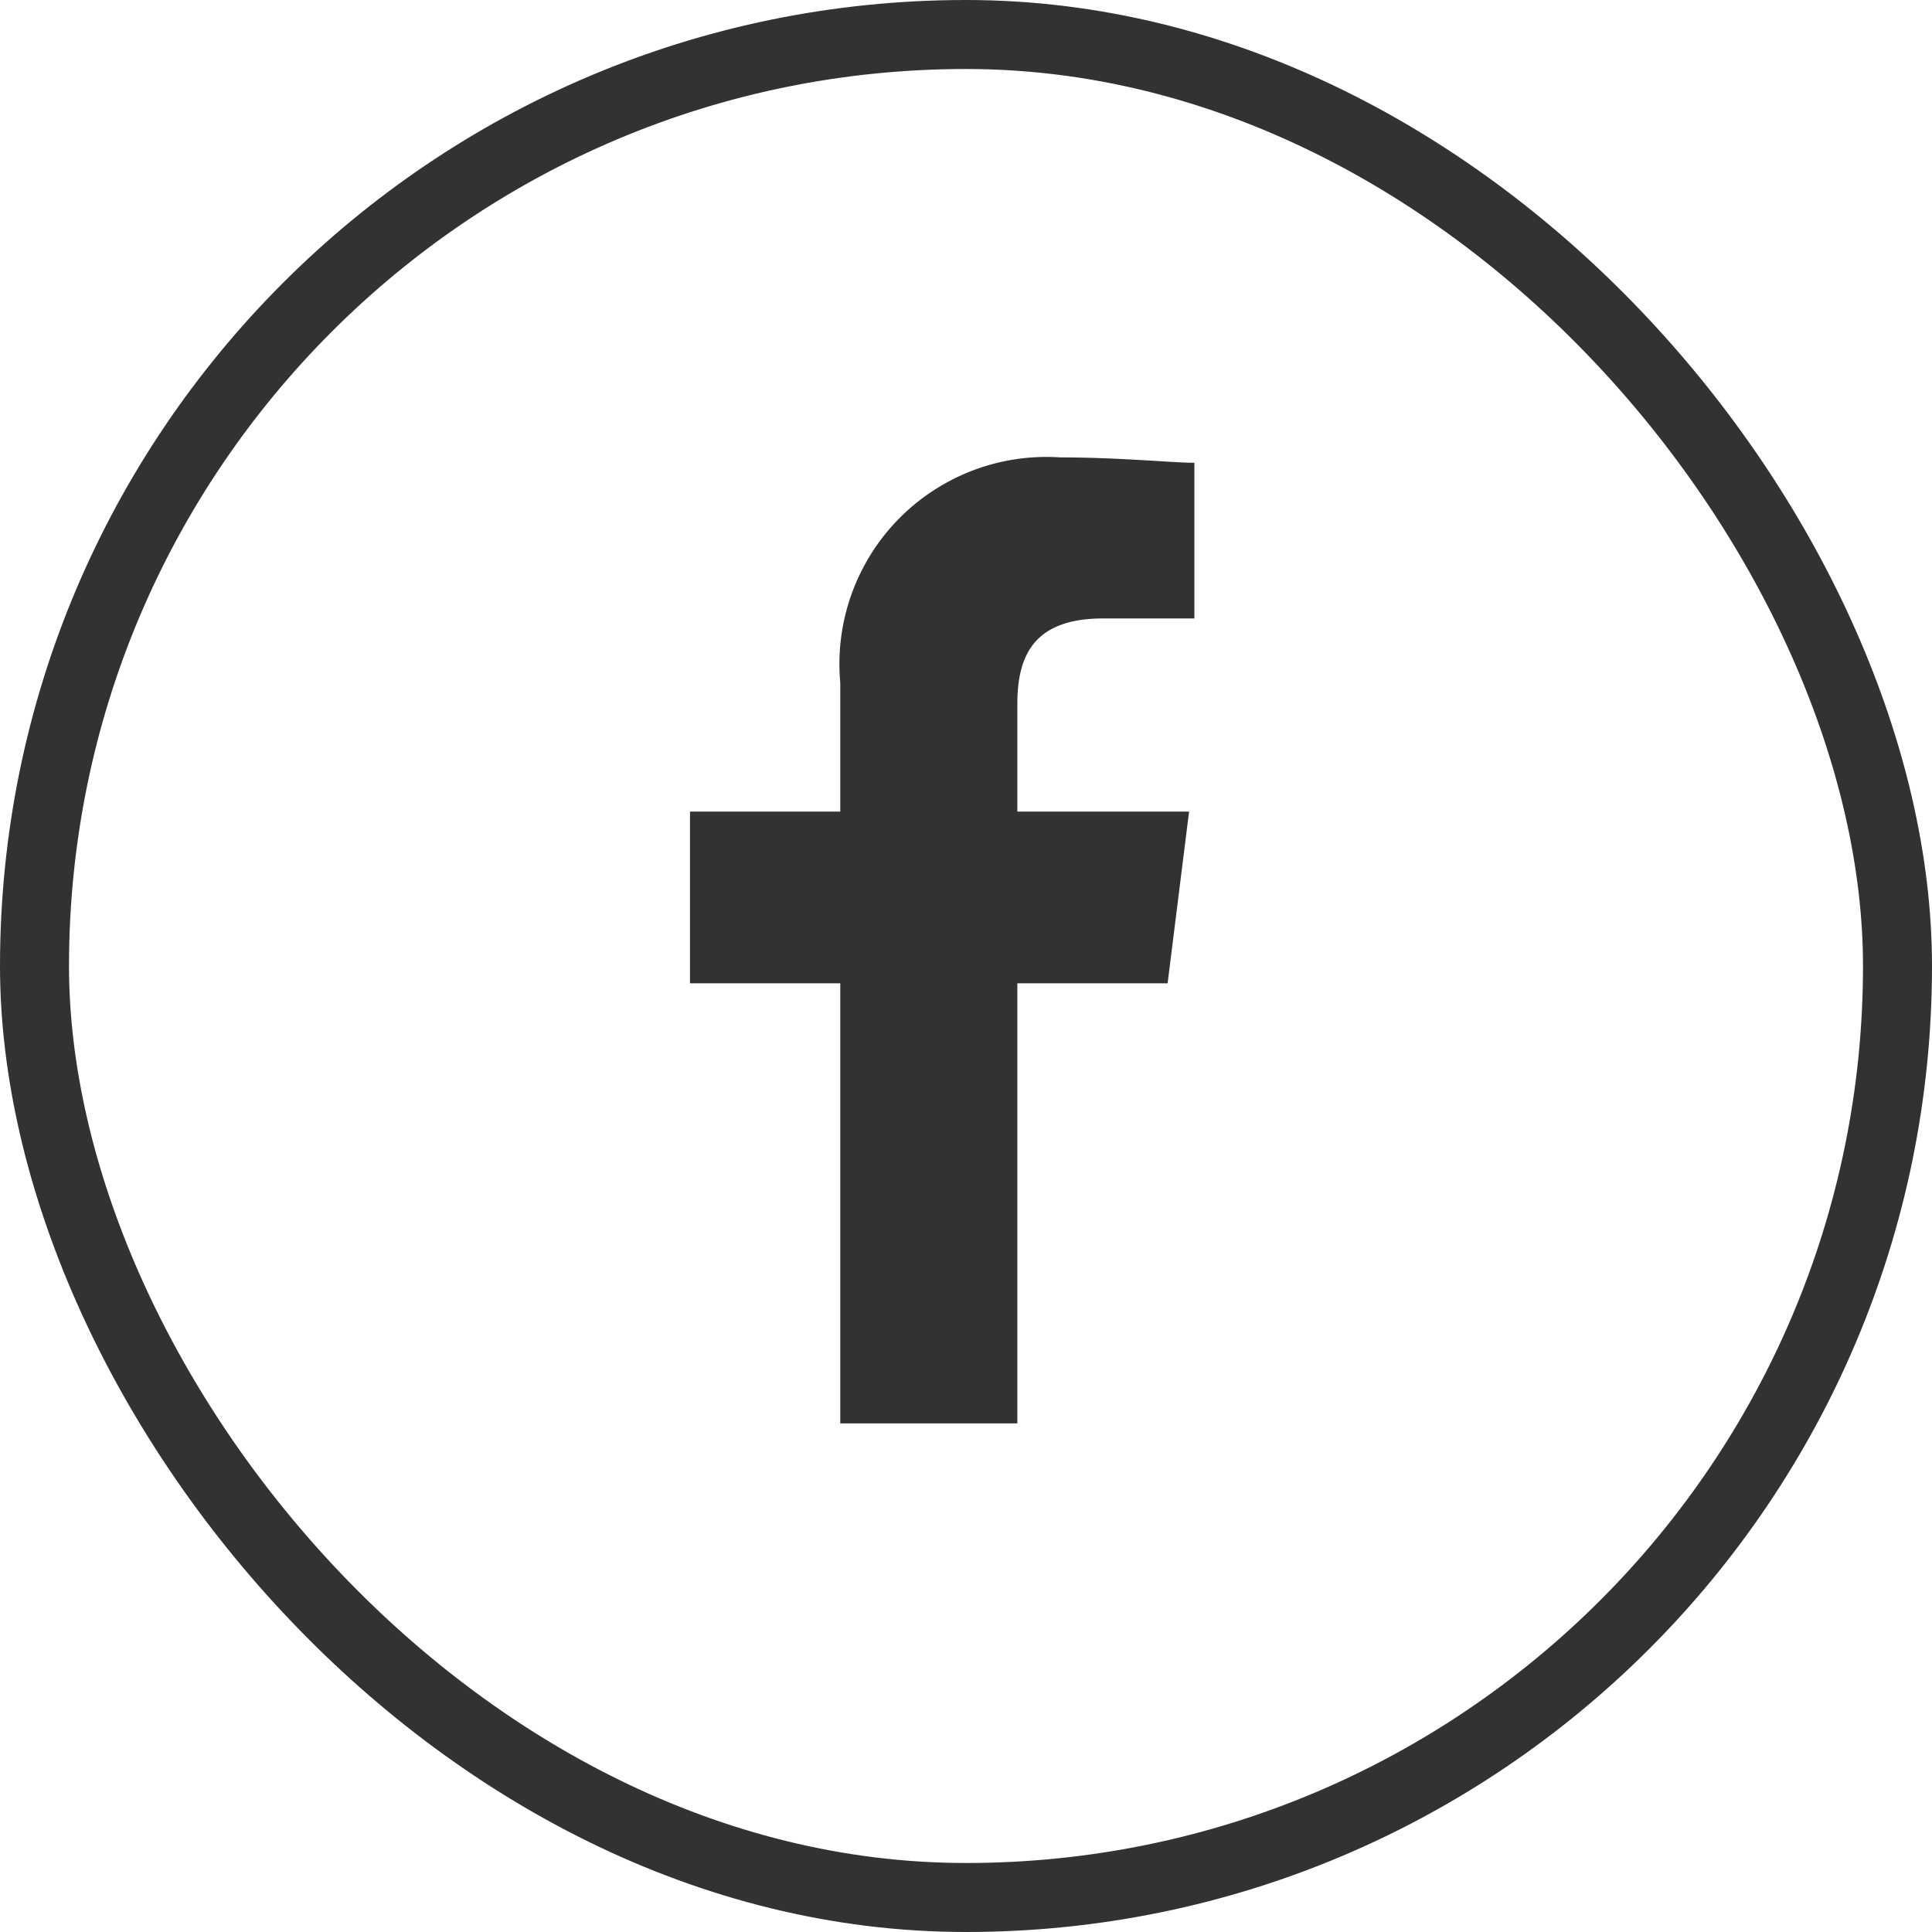 <svg xmlns="http://www.w3.org/2000/svg" width="28" height="28" viewBox="0 0 28 28">
    <g id="prefix__FB" transform="translate(0 -.371)">
        <g id="prefix__Rectangle_102" fill="none" stroke="#323232" data-name="Rectangle 102" transform="translate(0 .371)">
            <rect width="28" height="28" stroke="none" rx="14"/>
            <rect width="27" height="27" x=".5" y=".5" rx="13.5"/>
        </g>
        <path id="prefix__Path_38" fill="#323232" fill-rule="evenodd" d="M84.744 14V7.622h2.178l.311-2.489h-2.489V3.578c0-.7.233-1.244 1.244-1.244h1.322V.078C87 .078 86.222 0 85.367 0a3 3 0 0 0-3.189 3.267v1.866H80v2.489h2.178V14z" data-name="Path 38" transform="translate(-70 7)"/>
    </g>
</svg>
